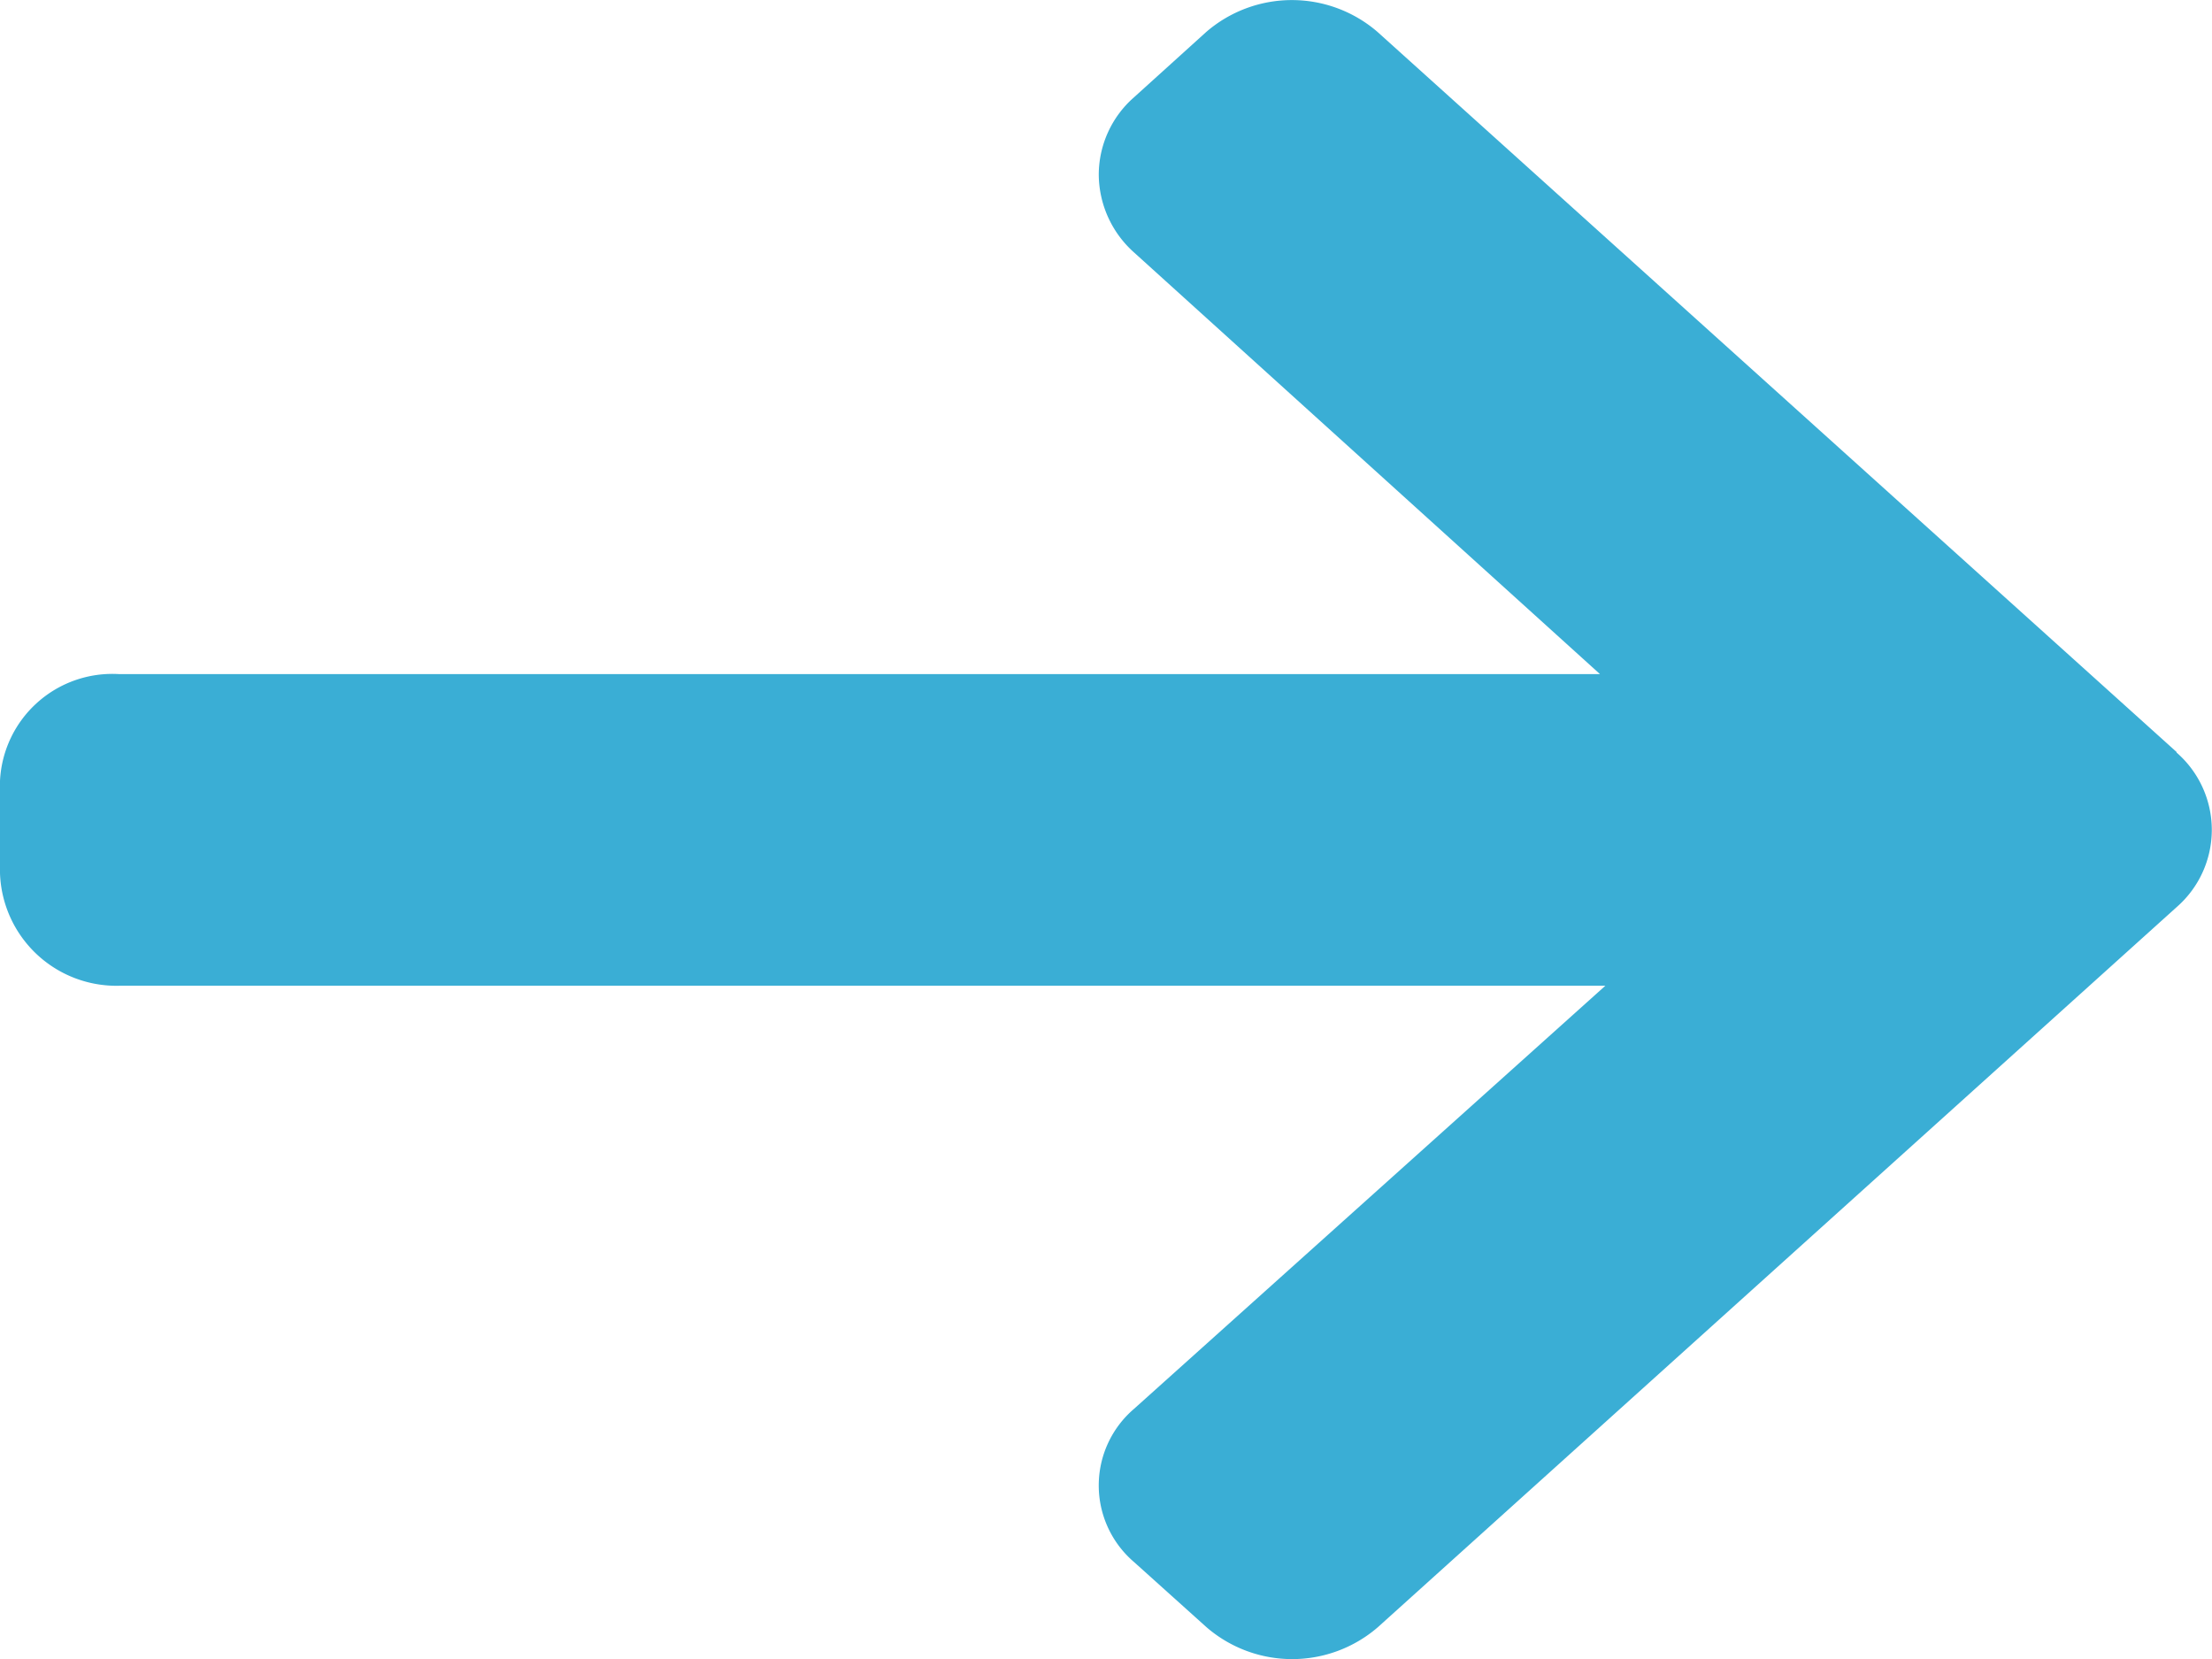 <svg xmlns="http://www.w3.org/2000/svg" width="15.737" height="11.803" viewBox="0 0 15.737 11.803"><g transform="translate(0 0)"><g transform="translate(0 0)"><path d="M15.485,5.35,9.8.227a.932.932,0,0,0-1.218,0L8.068.692a.734.734,0,0,0-.251.549.748.748,0,0,0,.251.555l3.315,3H.85A.8.8,0,0,0,0,5.555v.658a.829.829,0,0,0,.85.8H11.421L8.068,10.023a.717.717,0,0,0,0,1.09l.516.464a.932.932,0,0,0,1.218,0l5.683-5.123a.729.729,0,0,0,0-1.1Z" fill="#3aaed5"/></g></g></svg>